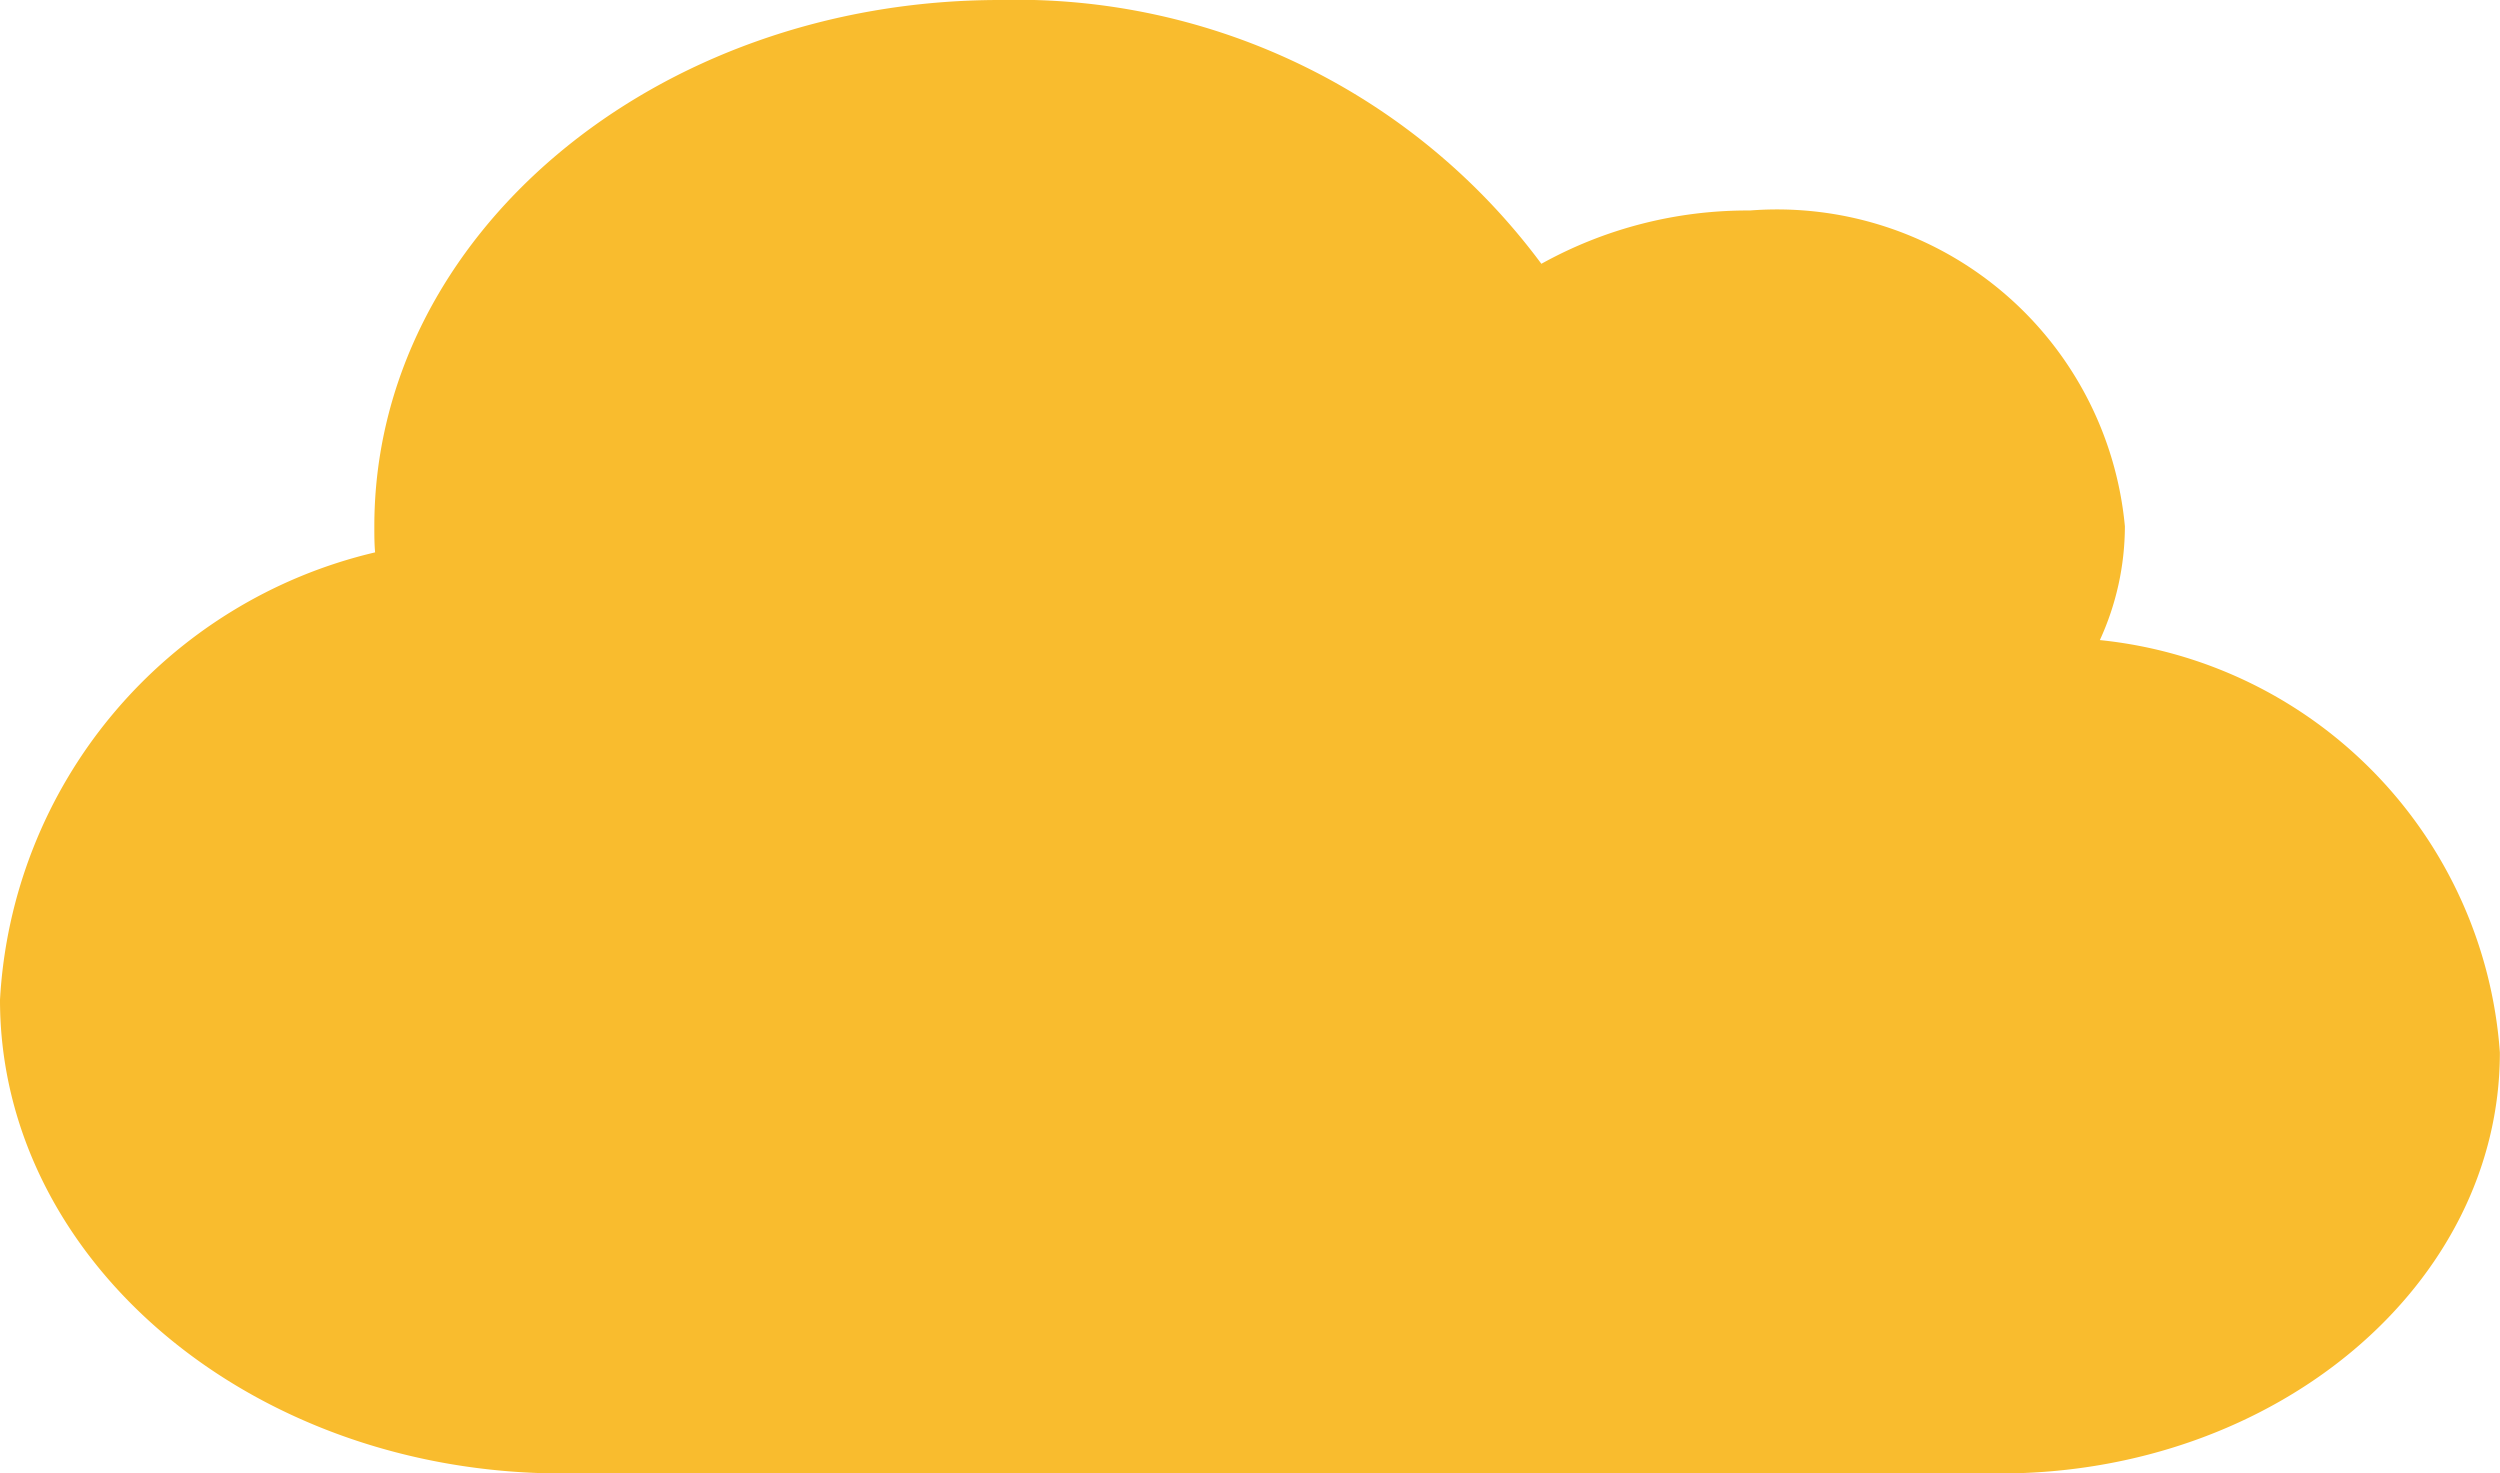 <svg xmlns="http://www.w3.org/2000/svg" width="100%" height="100%" viewBox="0 0 19.181 11.305">
    <path id="Icon_awesome-cloud"
          d="M16.111,7.161a2.1,2.1,0,0,0,.192-.873,2.68,2.68,0,0,0-2.877-2.423,3.255,3.255,0,0,0-1.6.409A5.009,5.009,0,0,0,7.672,2.25c-2.649,0-4.8,1.807-4.8,4.038,0,.068,0,.136.006.2A3.739,3.739,0,0,0,0,9.921c0,2.006,1.933,3.634,4.316,3.634H15.344c2.119,0,3.836-1.446,3.836-3.23A3.426,3.426,0,0,0,16.111,7.161Z"
          transform="translate(0 -2.25)" fill="#f9bc2e"/>
</svg>
